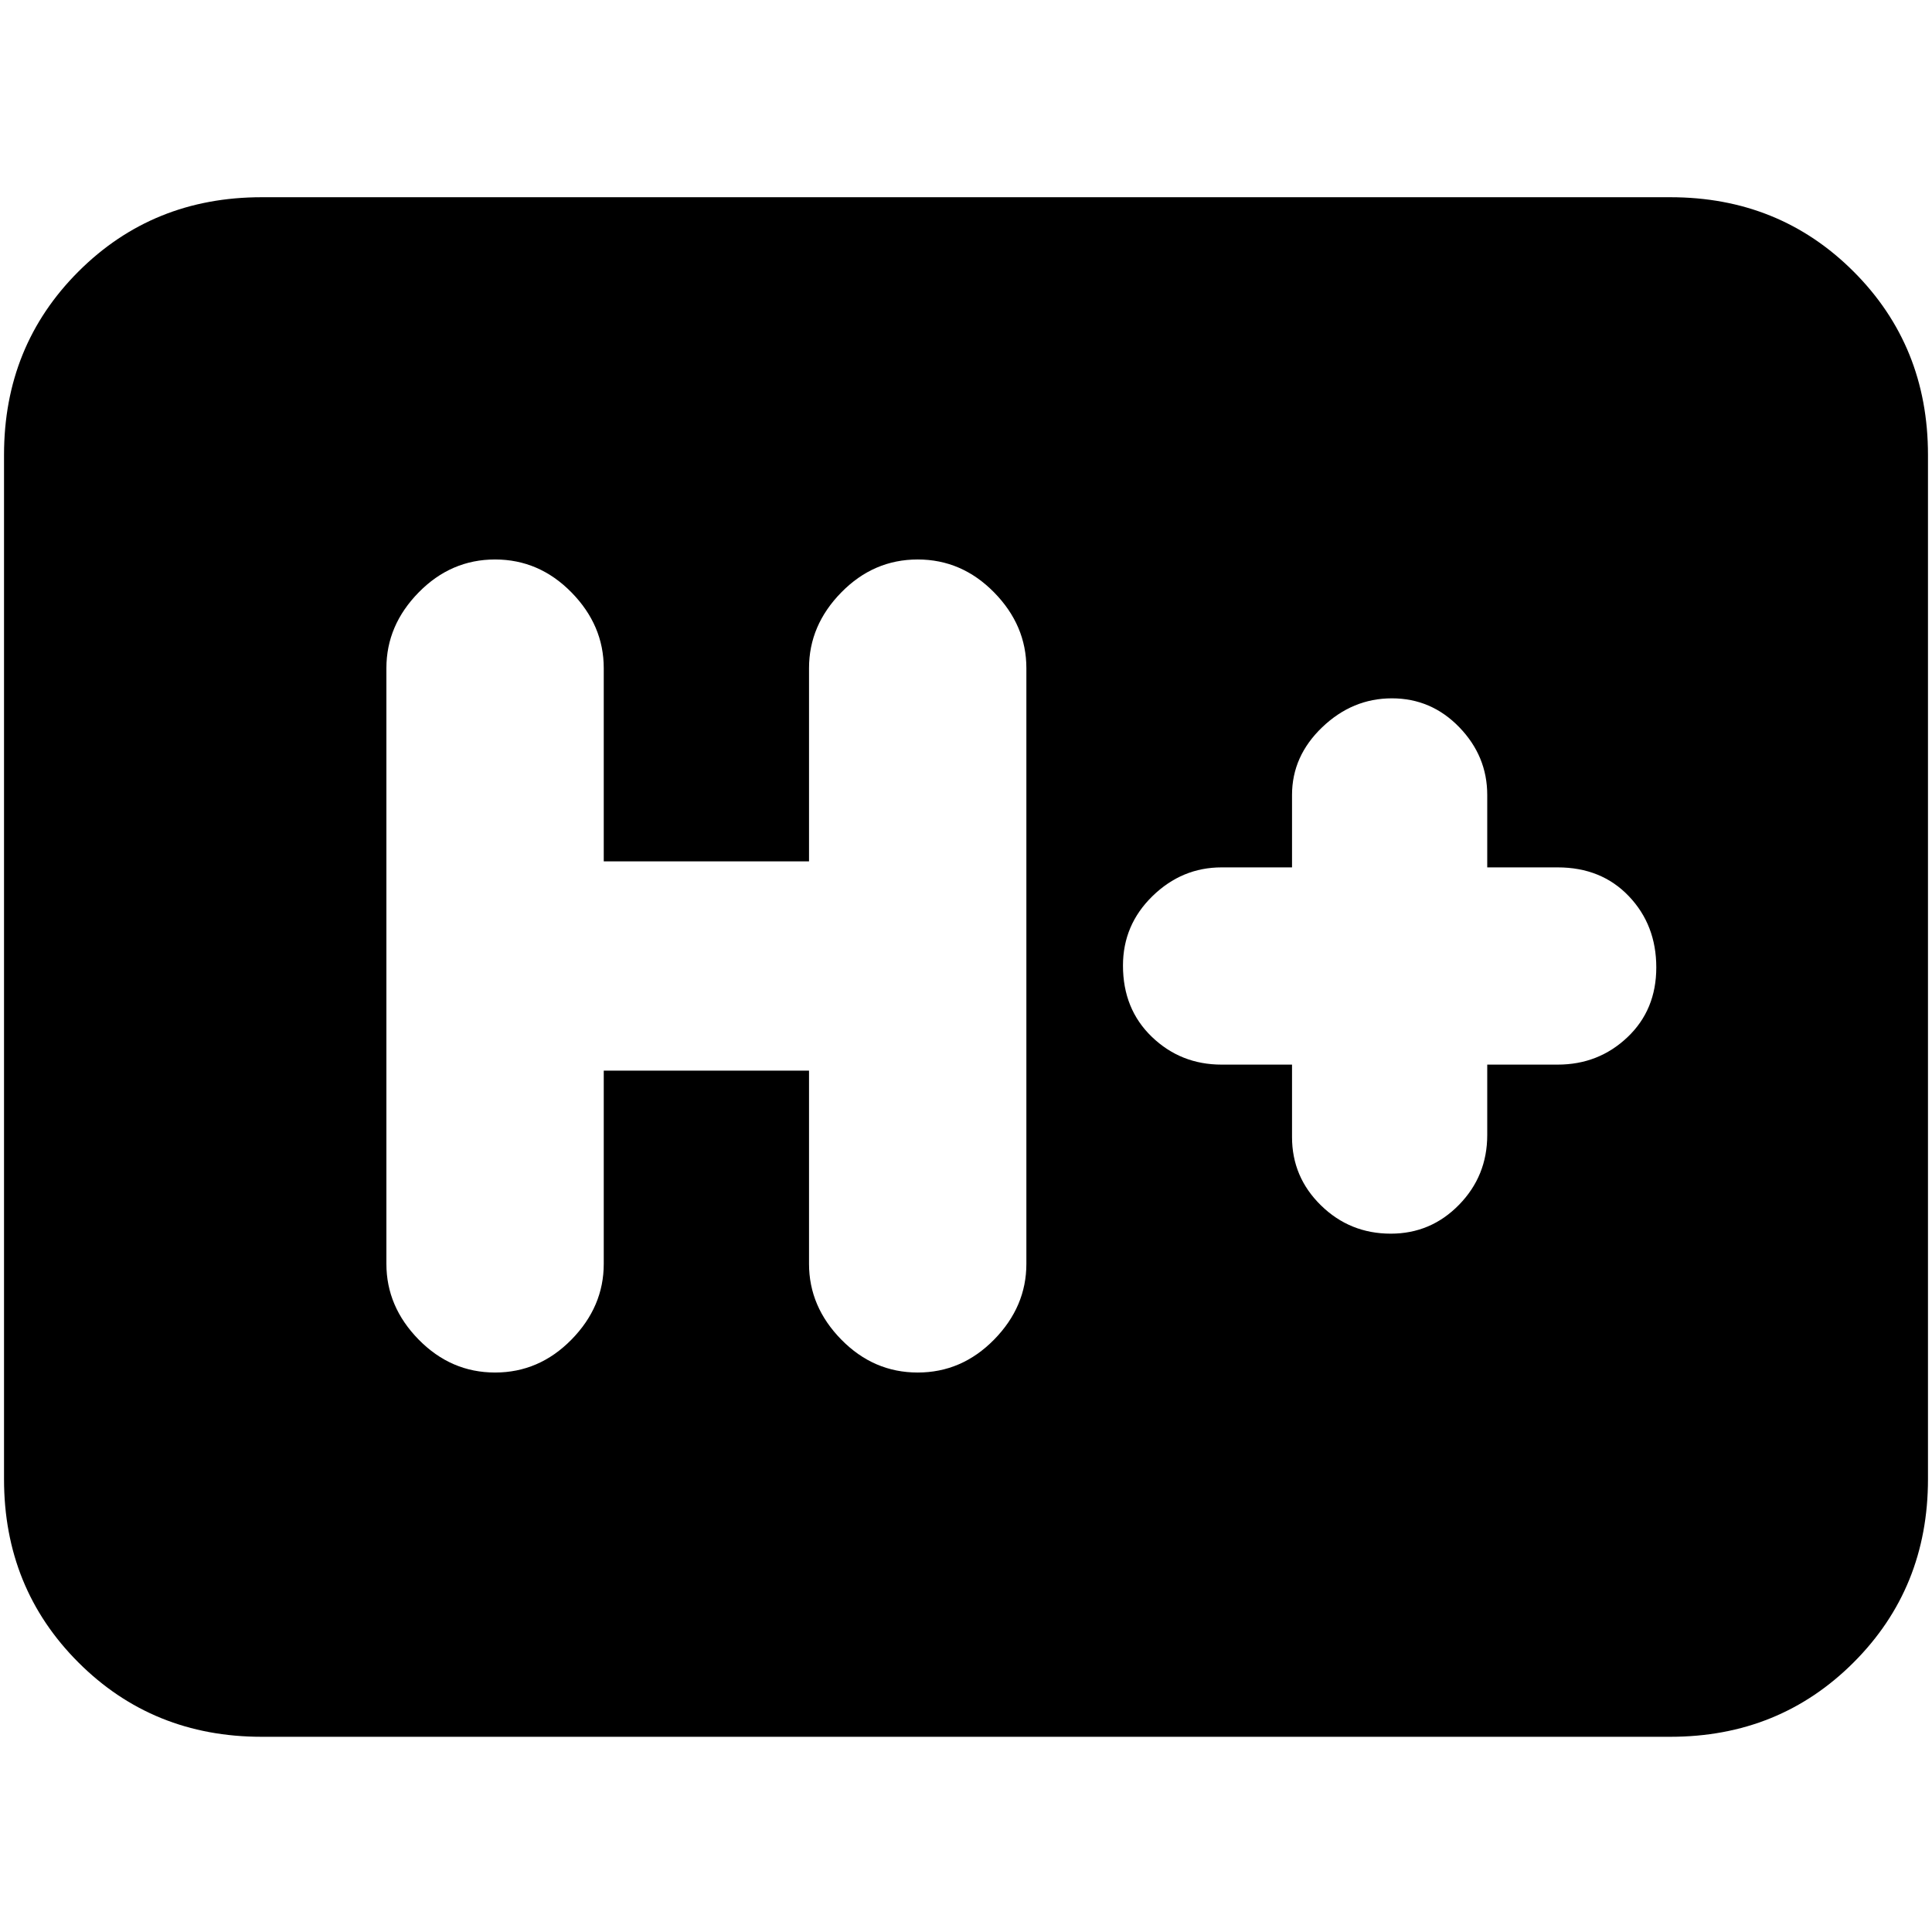 <svg xmlns="http://www.w3.org/2000/svg" height="20" viewBox="0 96 960 960" width="20"><path d="M130 959q-54.1 0-91.05-36.95Q2 885.1 2 831V322q0-54.1 36.95-91.05Q75.9 194 130 194h700q54.1 0 91.05 36.95Q958 267.9 958 322v509q0 54.1-36.95 91.05Q884.1 959 830 959H130Zm170-331h102v96q0 21.3 16.05 37.65Q434.1 778 456 778q21.9 0 37.95-16.35Q510 745.3 510 724V428q0-21.3-16.05-37.65Q477.9 374 456 374q-21.9 0-37.95 16.35Q402 406.7 402 428v96H300v-96q0-21.3-16.05-37.65Q267.9 374 246 374q-21.9 0-37.95 16.35Q192 406.7 192 428v296q0 21.3 16.05 37.65Q224.1 778 246 778q21.9 0 37.95-16.35Q300 745.3 300 724v-96Zm342-3v36q0 19.875 14.37 33.938Q670.74 709 691.07 709q19.905 0 33.917-14.35Q739 680.3 739 660v-35h35q20.3 0 34.65-13.589 14.35-13.59 14.35-34.7 0-21.111-13.65-35.411T774 527h-35v-36q0-19.275-13.886-33.637Q711.228 443 691.614 443T657 457.363Q642 471.725 642 491v36h-35q-19.7 0-34.35 14.289-14.65 14.29-14.65 34.5 0 21.611 14.35 35.411T607 625h35Z"/></svg>